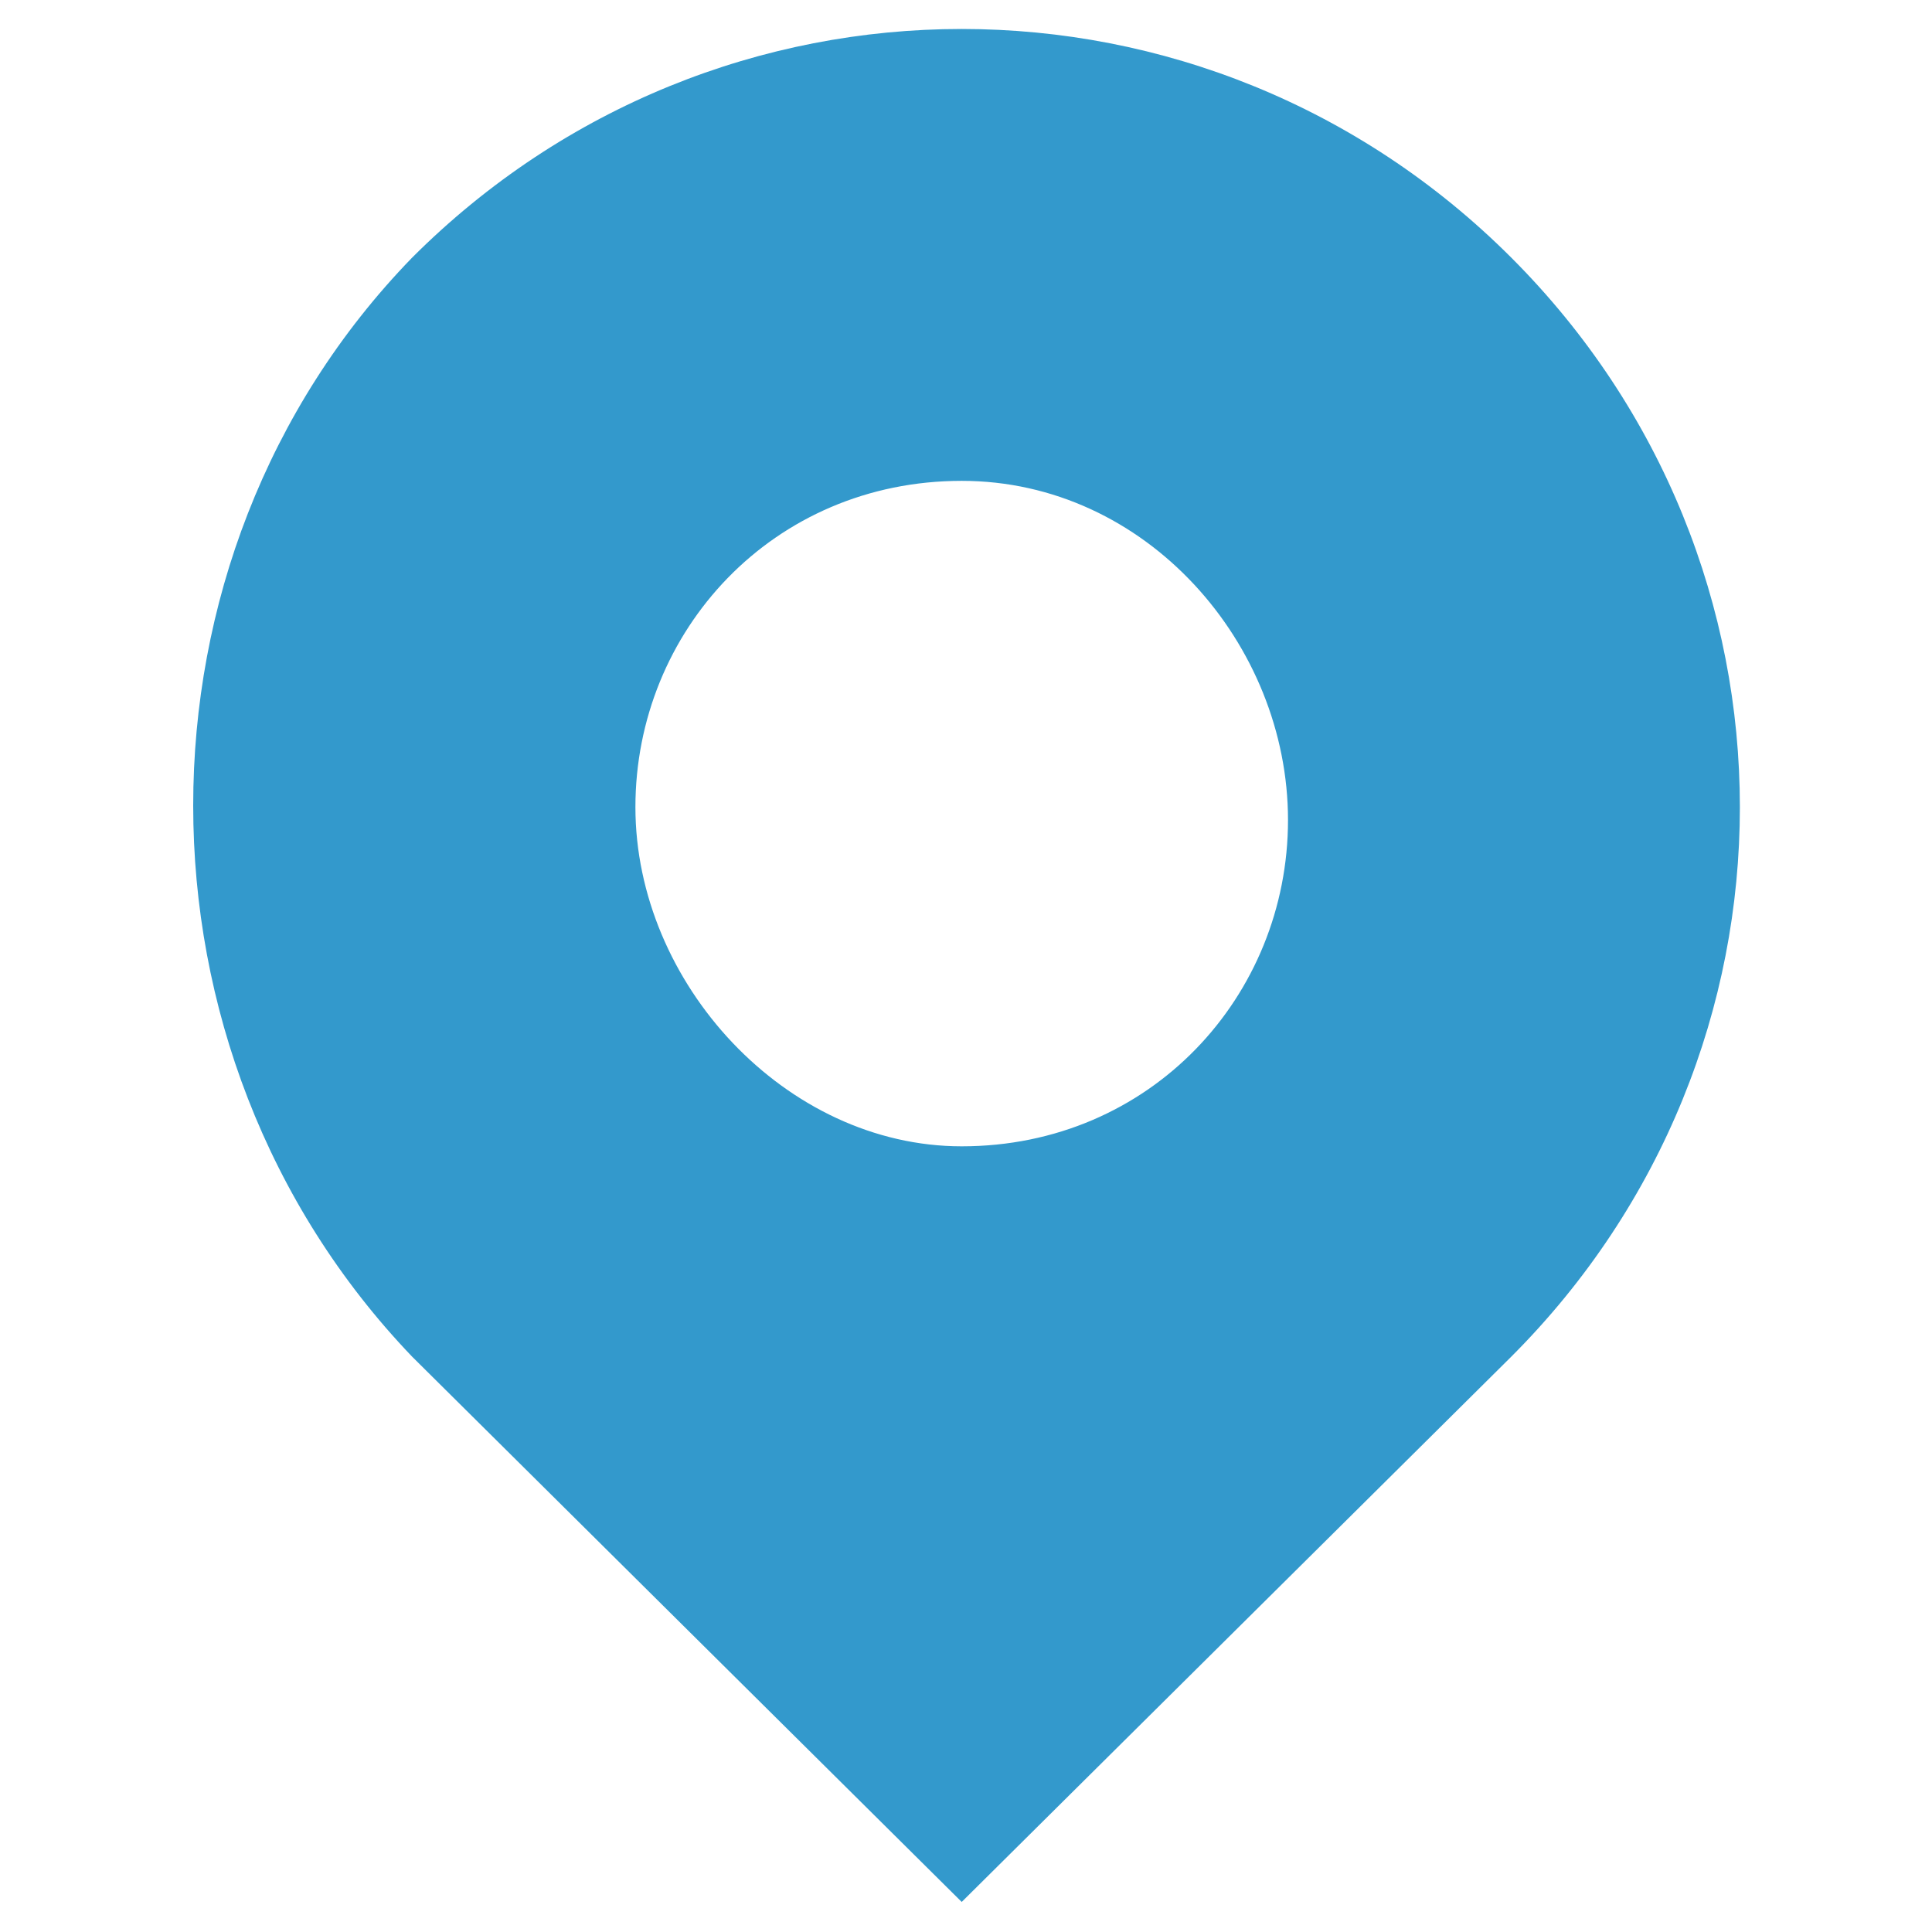 <?xml version="1.0" encoding="utf-8"?>
<!-- Generator: Adobe Illustrator 22.1.0, SVG Export Plug-In . SVG Version: 6.00 Build 0)  -->
<svg version="1.1" id="圖層_1" xmlns="http://www.w3.org/2000/svg" xmlns:xlink="http://www.w3.org/1999/xlink" x="0px" y="0px"
	 viewBox="0 0 45 45" style="enable-background:new 0 0 45 45;" xml:space="preserve">
<style type="text/css">
	.st0{fill:#3399CC;}
</style>
<g>
	<path class="st0" d="M9.6,6c7.1-7.1,18.5-7.1,25.6,0s7.1,18.5,0,25.6L22.4,44.3L9.6,31.6C2.8,24.5,2.8,13,9.6,6z M22.4,26.7
		c4.4,0,7.6-3.5,7.6-7.6s-3.3-7.9-7.6-7.9c-4.4,0-7.6,3.5-7.6,7.6S18.3,26.7,22.4,26.7z"/>
</g>
</svg>
